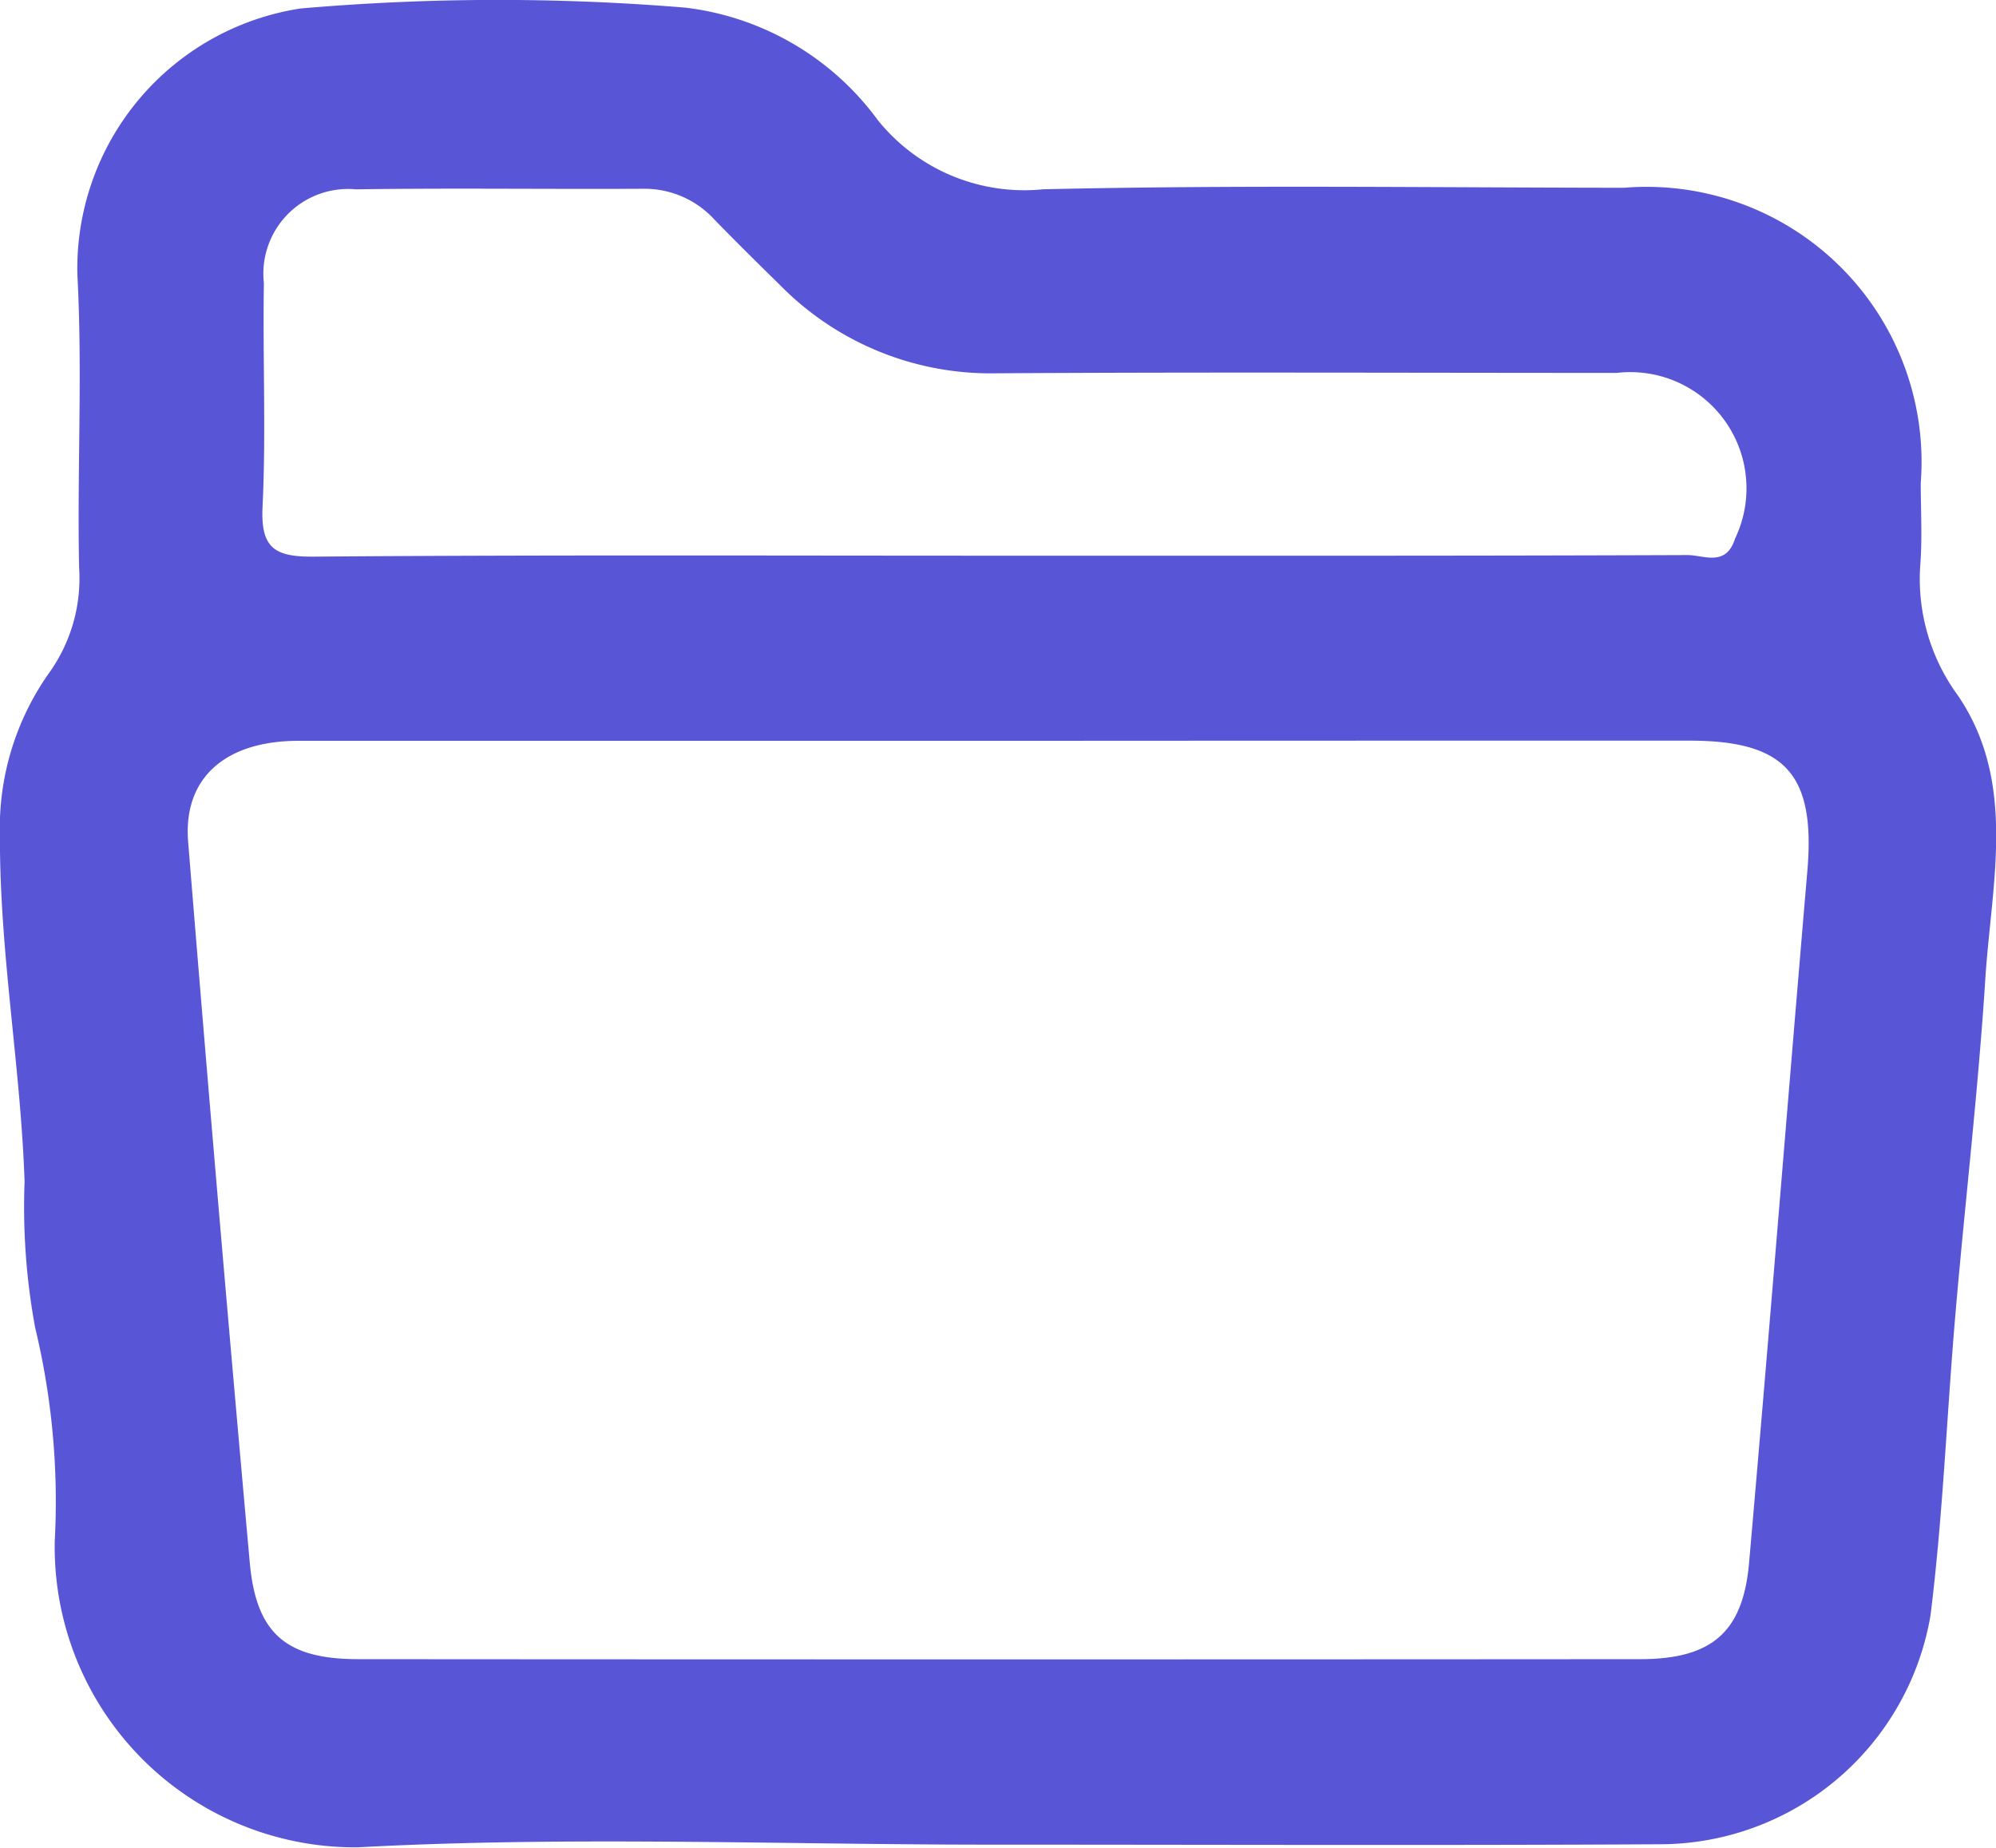 <svg xmlns="http://www.w3.org/2000/svg" width="35.648" height="33.006" viewBox="0 0 35.648 33.006">
  <path id="Tracé_16" data-name="Tracé 16" d="M517.984-124.54c-3.766,0-7.54-.155-11.295.048a5.364,5.364,0,0,1-5.409-5.471,13.263,13.263,0,0,0-.35-3.811,11.869,11.869,0,0,1-.189-2.611c-.071-2.059-.446-4.089-.44-6.152a4.8,4.8,0,0,1,.871-2.923,2.9,2.9,0,0,0,.543-1.89c-.036-1.744.062-3.494-.031-5.234a4.7,4.7,0,0,1,3.982-4.754,40.719,40.719,0,0,1,6.872-.016,4.989,4.989,0,0,1,3.444,2.013,3.357,3.357,0,0,0,2.952,1.232c3.456-.08,6.915-.03,10.372-.027a4.912,4.912,0,0,1,5.3,5.272c0,.479.028.96-.006,1.437a3.521,3.521,0,0,0,.671,2.362c1.056,1.552.6,3.345.489,5.049-.127,2-.362,3.994-.534,5.992-.155,1.8-.222,3.6-.446,5.391A4.91,4.91,0,0,1,530-124.547C526-124.524,521.99-124.54,517.984-124.54Zm.276-19.717q-6.314,0-12.627,0c-1.31,0-2.062.667-1.971,1.8q.521,6.437,1.1,12.87c.113,1.274.646,1.733,1.935,1.734q11.447.008,22.893,0c1.279,0,1.841-.476,1.95-1.721.362-4.119.689-8.24,1.041-12.36.146-1.717-.385-2.325-2.1-2.326Q524.369-144.261,518.26-144.257Zm-.131-3.307c4.1,0,8.21.005,12.314-.011.287,0,.686.218.847-.295a2.076,2.076,0,0,0-2.112-2.959c-3.694,0-7.389-.016-11.083.007a5.269,5.269,0,0,1-3.87-1.584c-.391-.383-.78-.768-1.162-1.16a1.691,1.691,0,0,0-1.274-.552c-1.71.009-3.421-.015-5.131.01a1.513,1.513,0,0,0-1.643,1.675c-.022,1.333.04,2.669-.024,4-.036.75.232.892.925.886C509.989-147.58,514.059-147.564,518.13-147.564Z" transform="translate(-500.302 157.49)" fill="#5856d6"/>
</svg>
